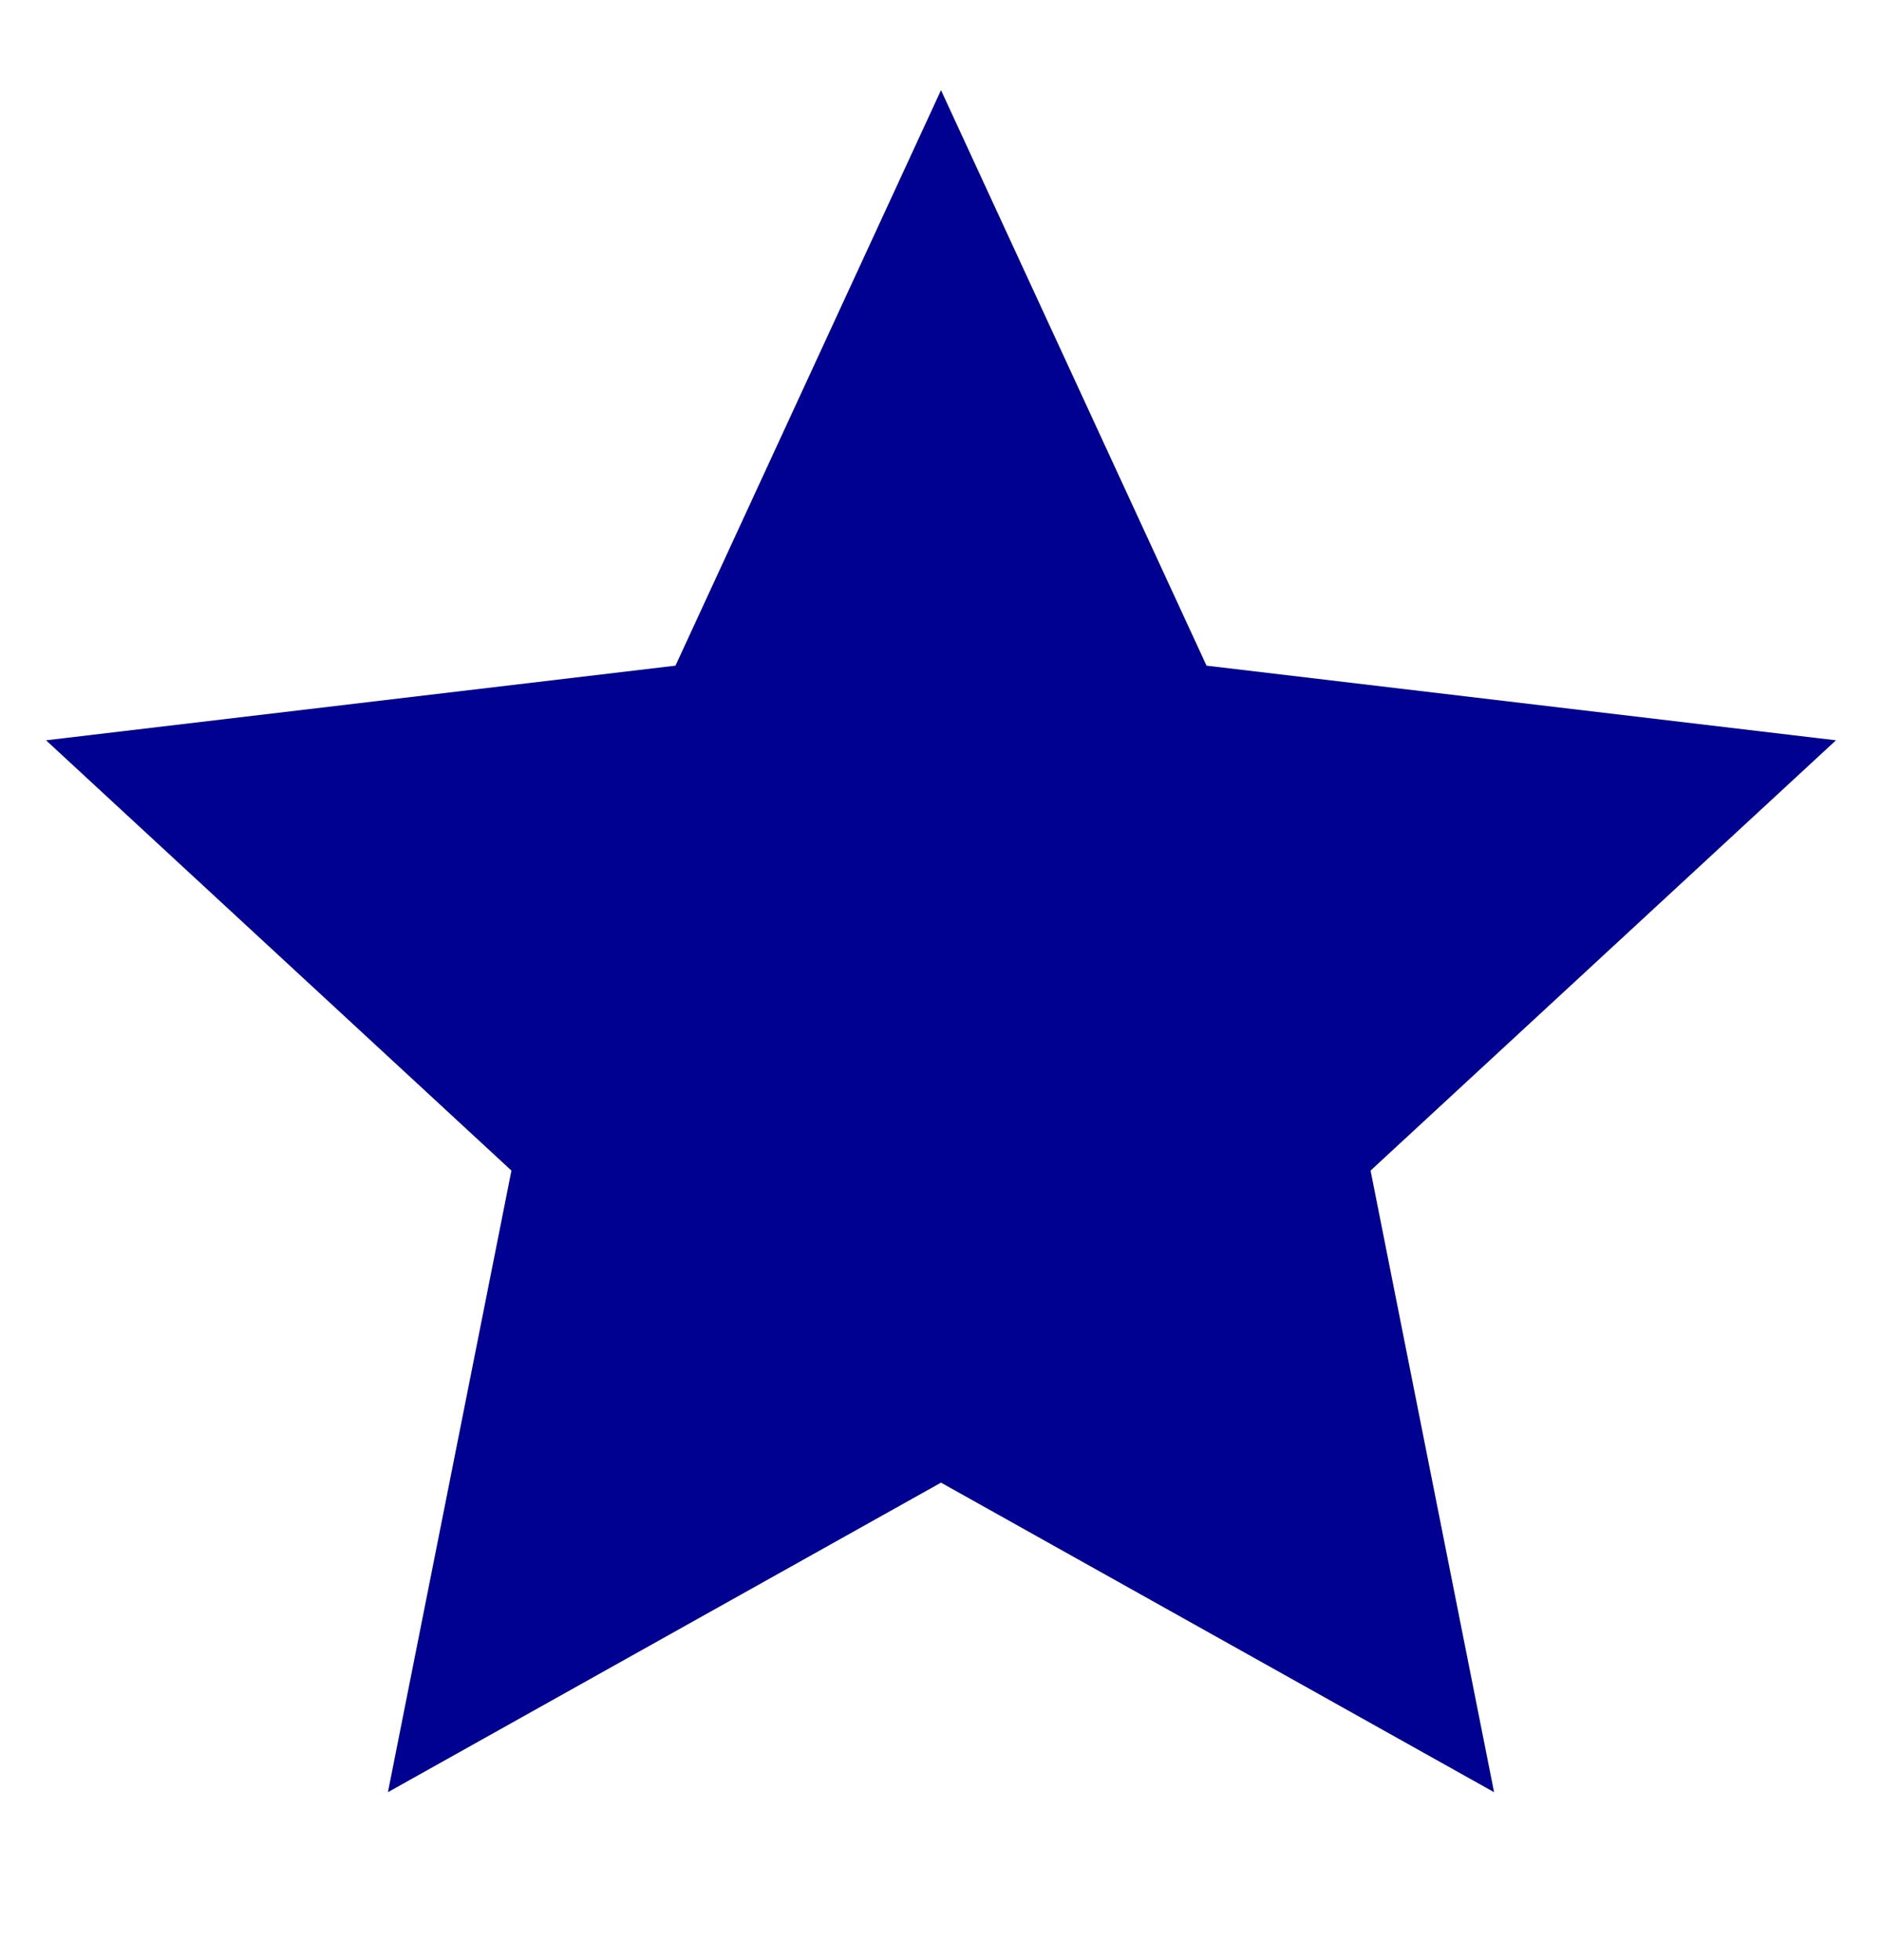 <svg xmlns="http://www.w3.org/2000/svg" width="24" height="25" fill="none"><path fill="#000091" fill-rule="evenodd" d="m12 18.91-7.053 3.948 1.575-7.928L.587 9.442l8.027-.952L12 1.15l3.386 7.34 8.027.952-5.935 5.488 1.575 7.928z" clip-rule="evenodd"/></svg>